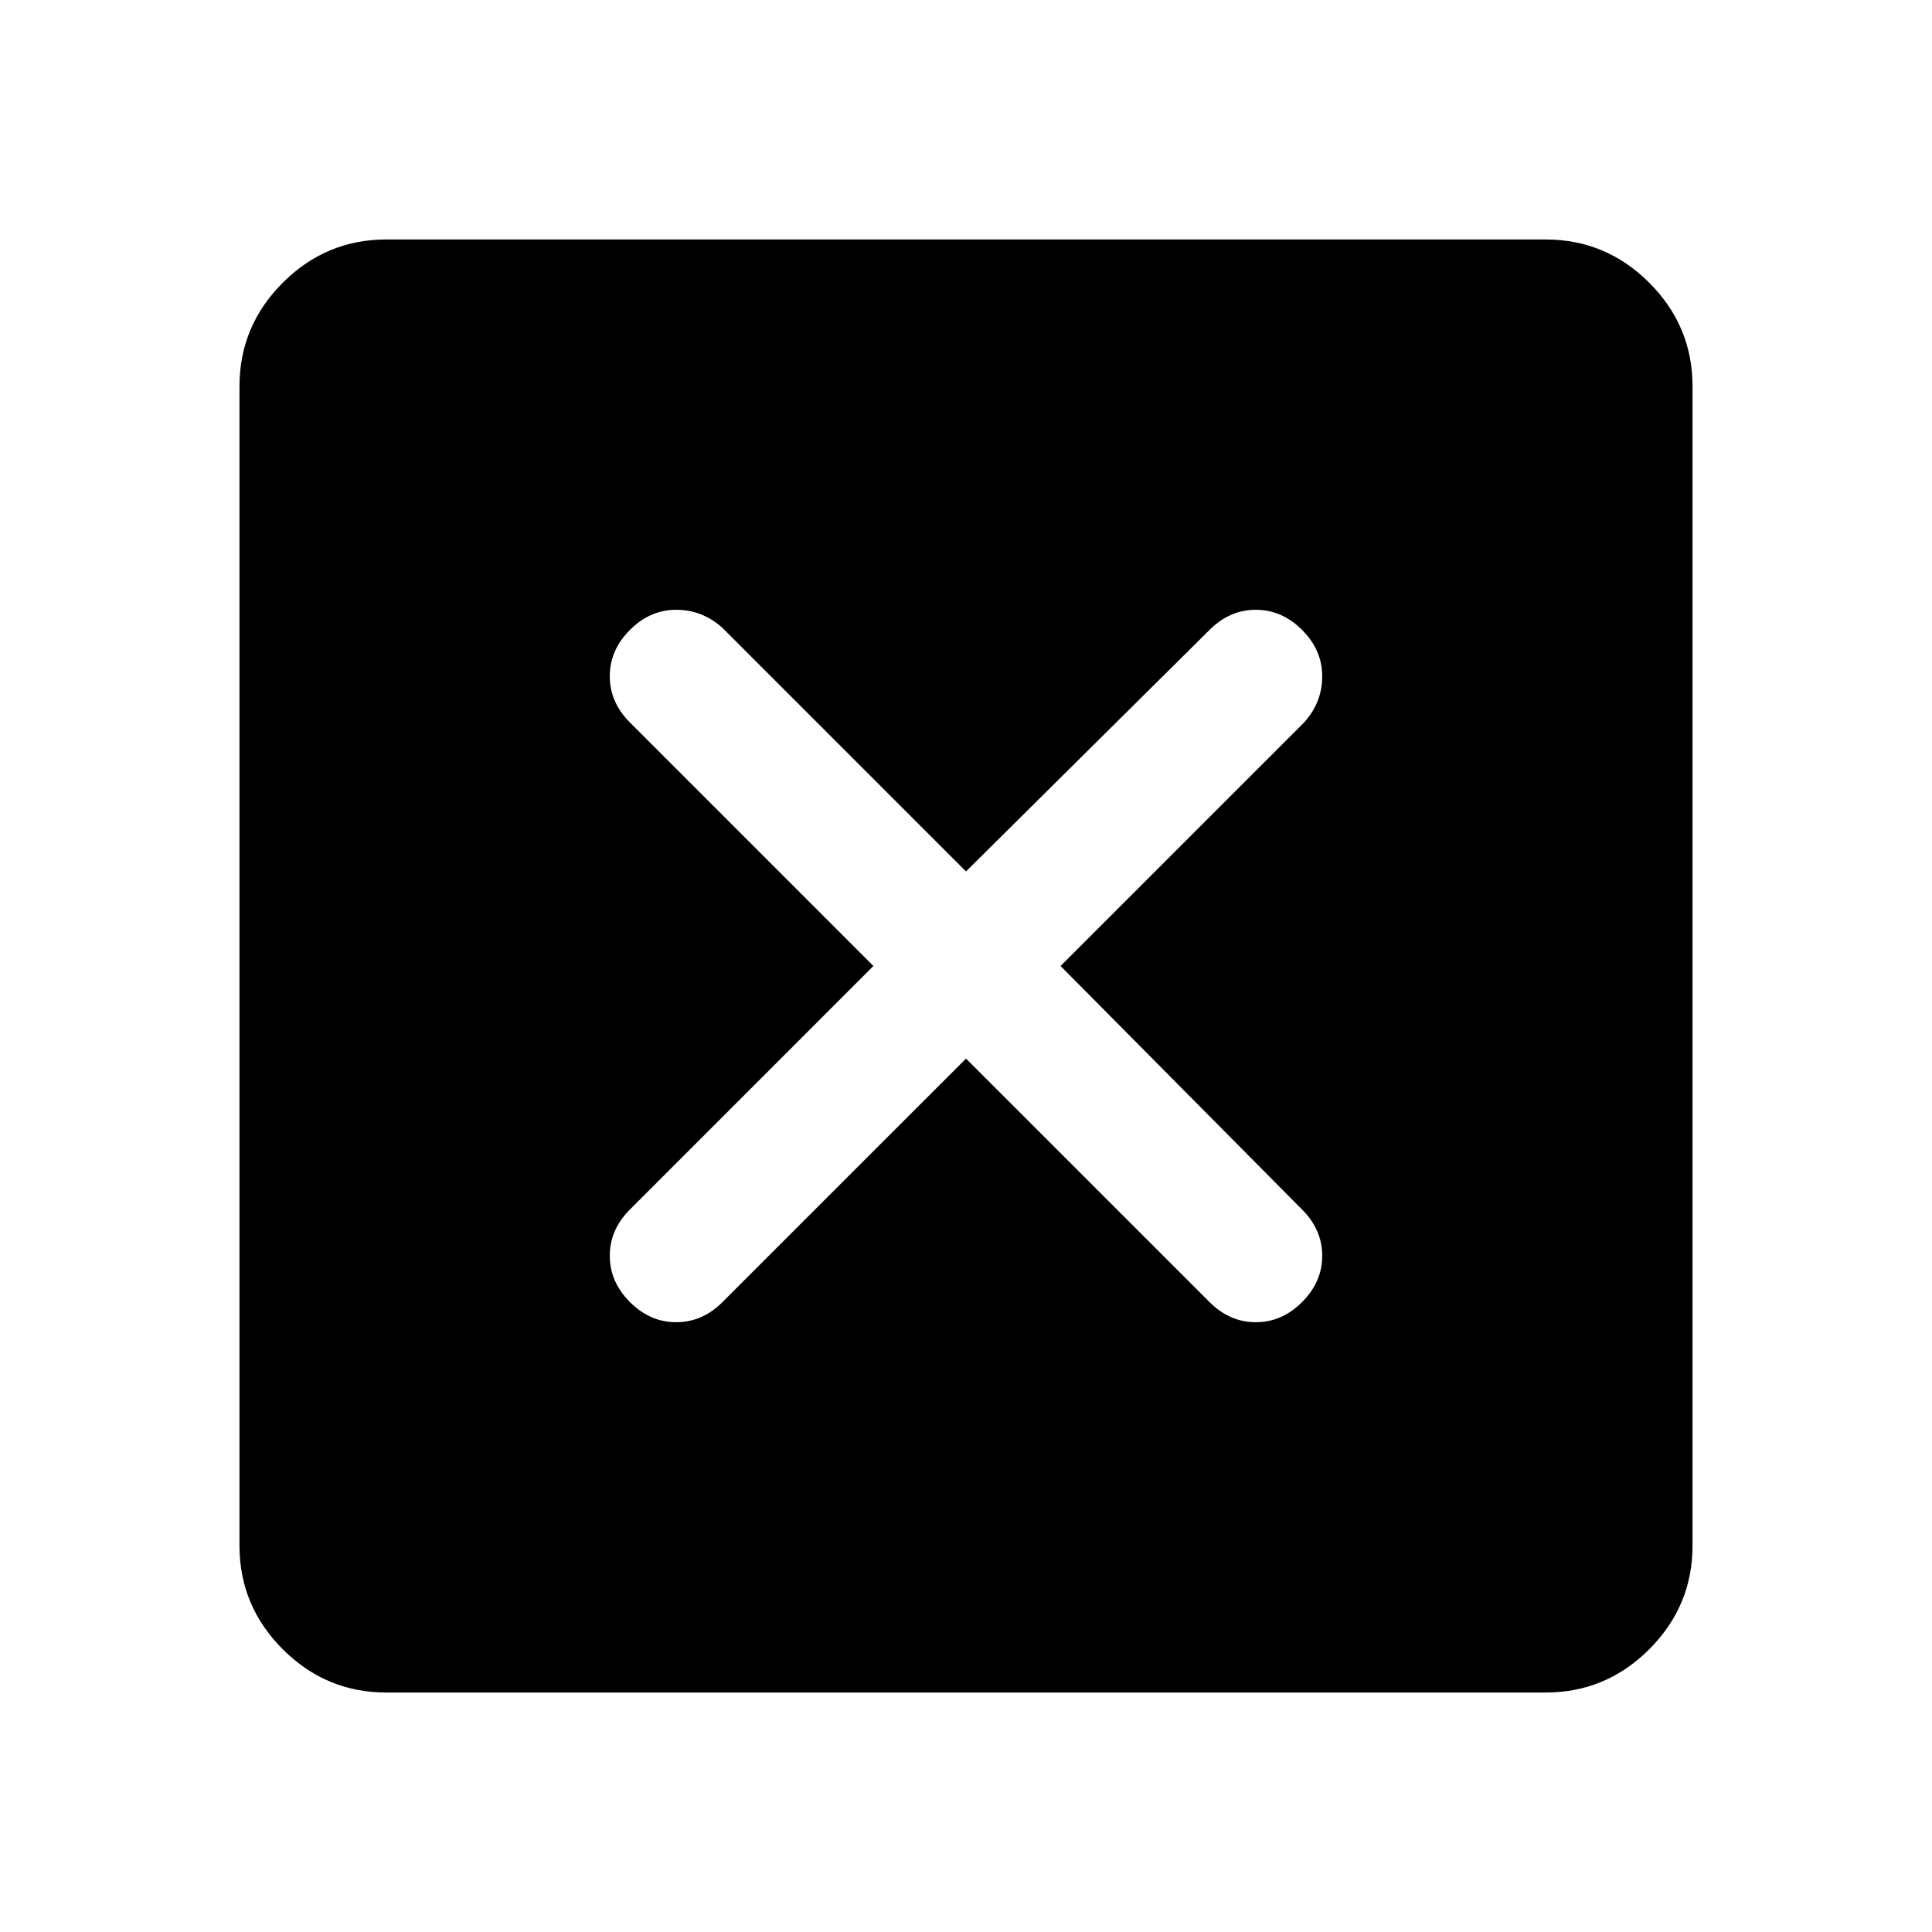 <svg xmlns="http://www.w3.org/2000/svg" height="40" width="40"><path d="M8 35.042q-1.25 0-2.146-.896-.896-.896-.896-2.146V8q0-1.25.896-2.146Q6.75 4.958 8 4.958h24q1.25 0 2.146.896.896.896.896 2.146v24q0 1.25-.896 2.146-.896.896-2.146.896Zm5.042-8.084q.416.417.958.417t.958-.417L20 21.917l5.042 5.041q.416.417.958.417t.958-.417q.417-.416.417-.958t-.417-.958l-5-5.042L27 14.958q.375-.416.375-.958t-.417-.958q-.416-.417-.958-.417t-.958.417l-5.042 5L14.958 13q-.416-.375-.958-.375t-.958.417q-.417.416-.417.958t.417.958L18.083 20l-5.041 5.042q-.417.416-.417.958t.417.958Z"/></svg>